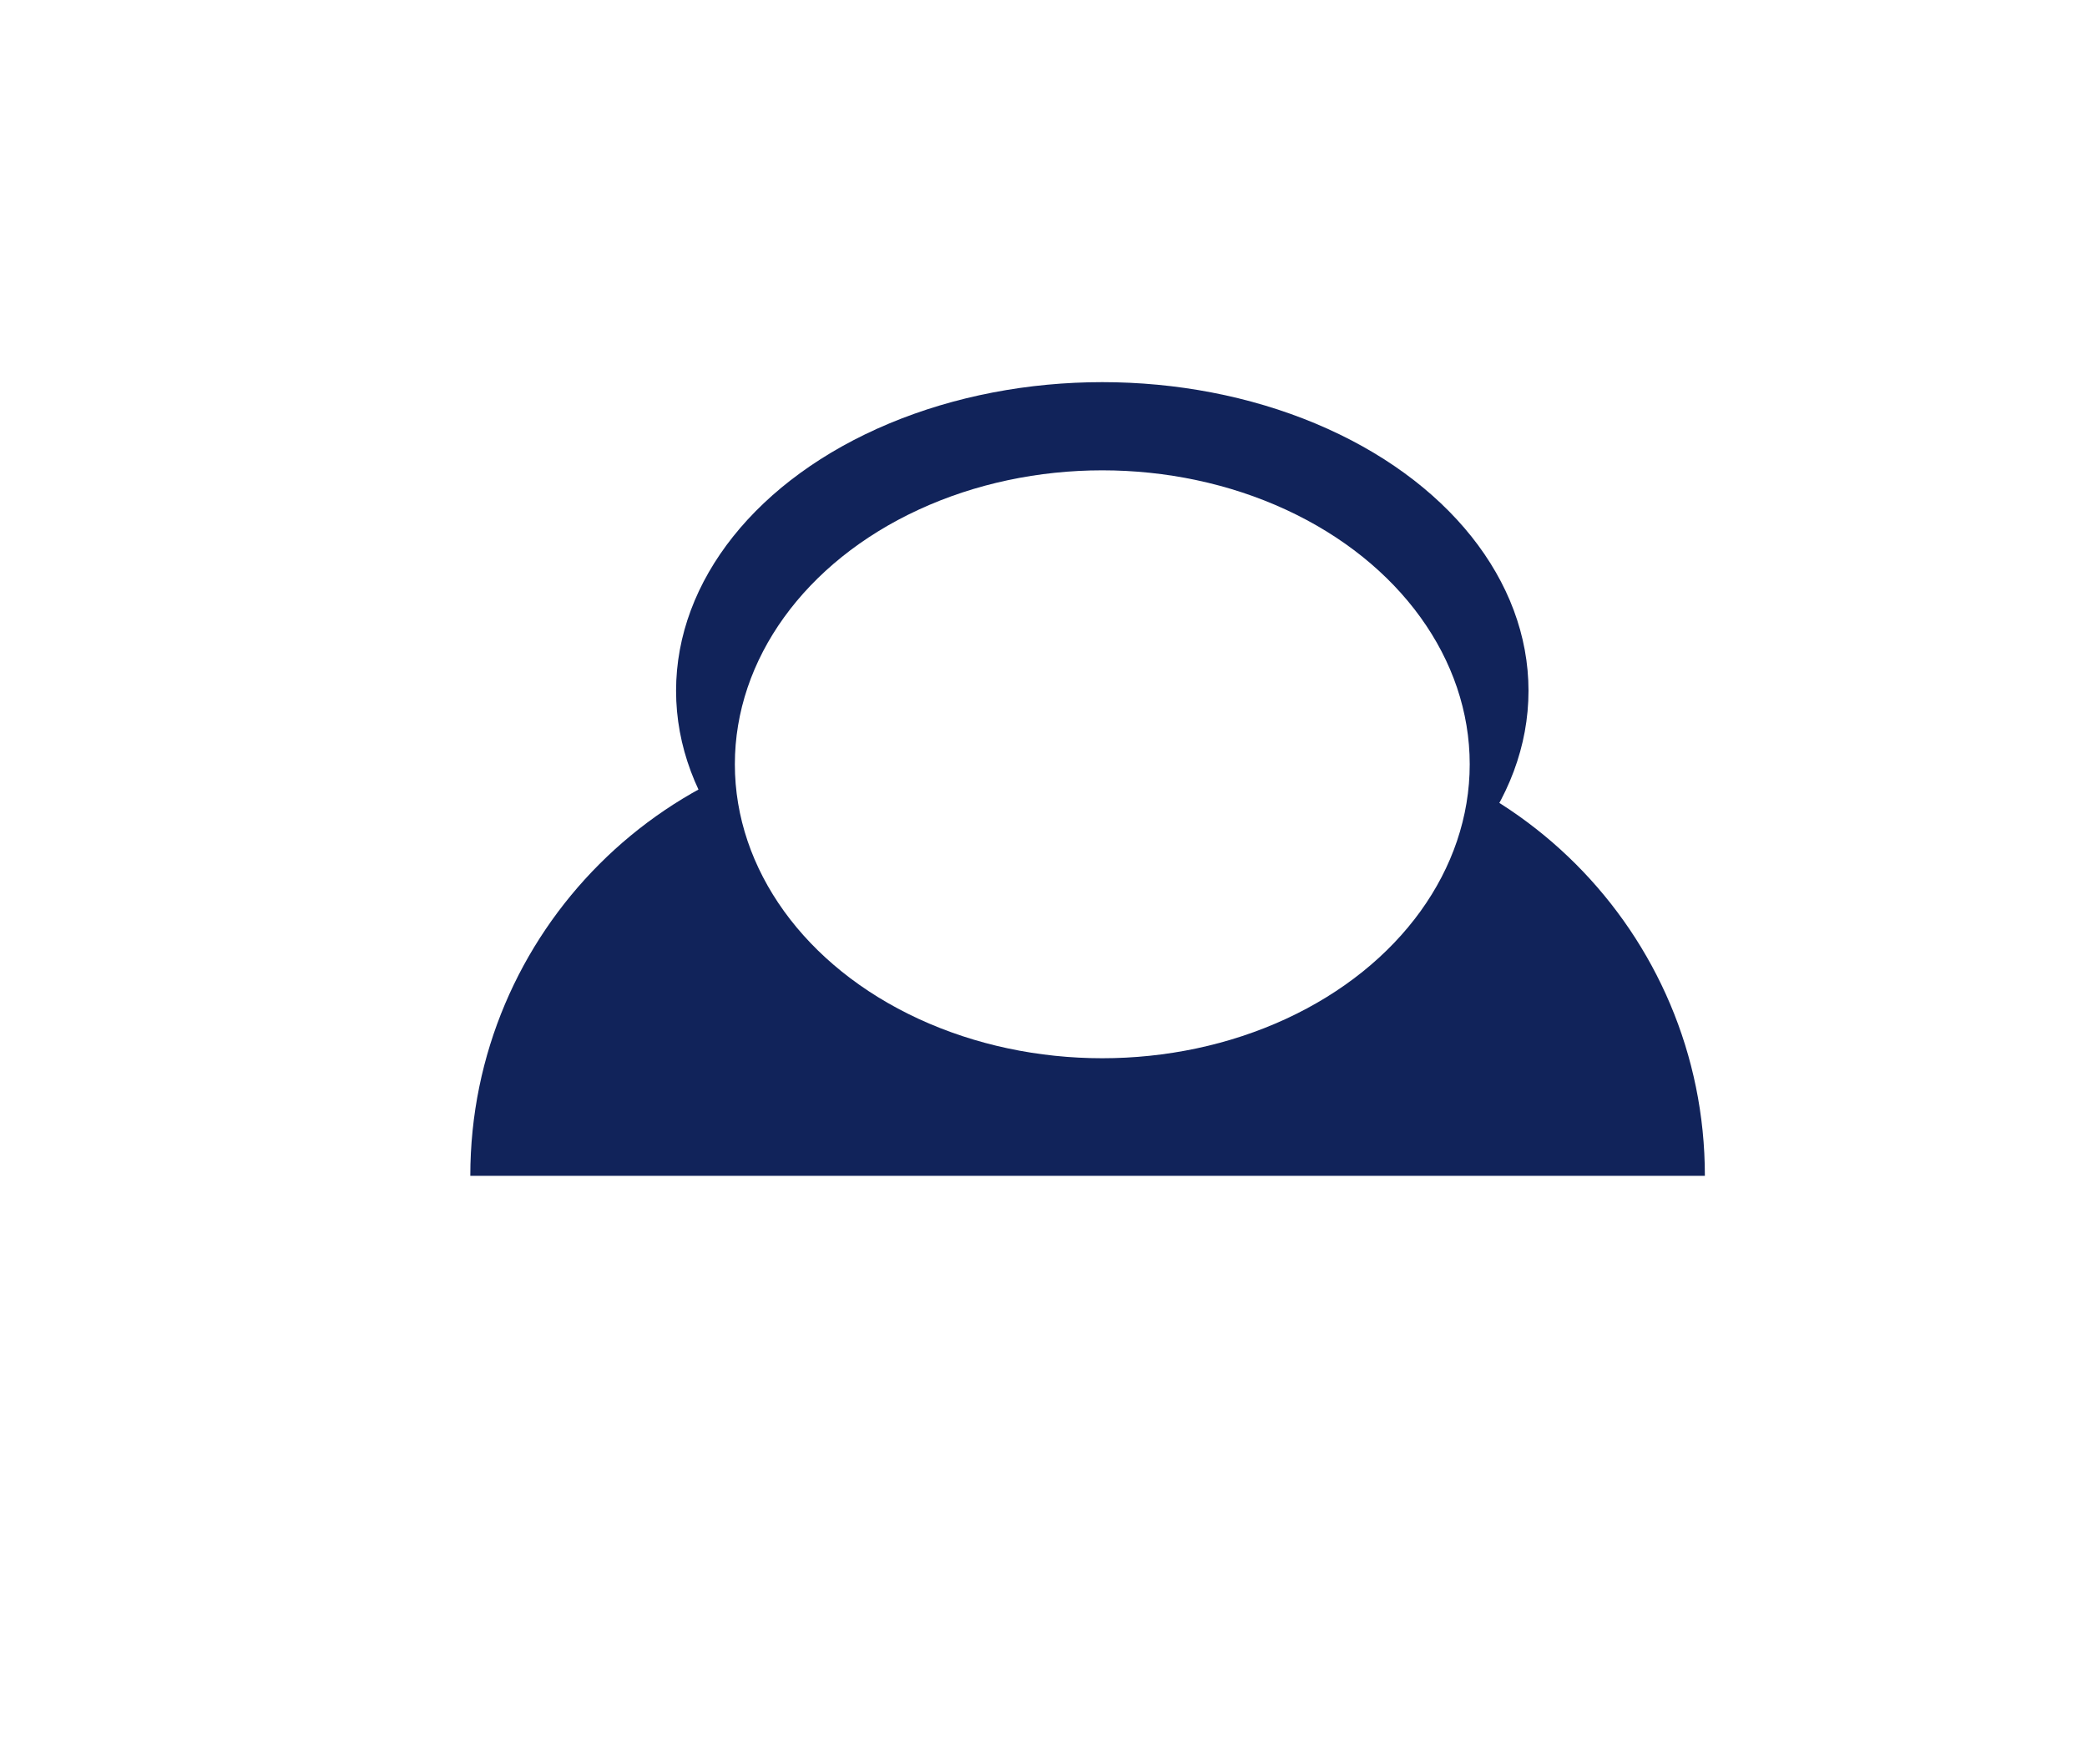 <svg width="71" height="60" viewBox="0 0 71 60" fill="none" xmlns="http://www.w3.org/2000/svg">
<g filter="url(#filter0_d_49_3)">
<ellipse cx="35.5" cy="26" rx="31.5" ry="26" fill="white"/>
</g>
<path d="M16 40C16 31.716 22.716 25 31 25H43C51.284 25 58 31.716 58 40H16Z" fill="#11235A"/>
<ellipse cx="37.5" cy="23.5" rx="14.5" ry="10.5" fill="#11235A"/>
<ellipse cx="37.5" cy="26" rx="12.5" ry="10" fill="white"/>
<defs>
<filter id="filter0_d_49_3" x="0" y="0" width="71" height="60" filterUnits="userSpaceOnUse" color-interpolation-filters="sRGB">
<feFlood flood-opacity="0" result="BackgroundImageFix"/>
<feColorMatrix in="SourceAlpha" type="matrix" values="0 0 0 0 0 0 0 0 0 0 0 0 0 0 0 0 0 0 127 0" result="hardAlpha"/>
<feOffset dy="4"/>
<feGaussianBlur stdDeviation="2"/>
<feComposite in2="hardAlpha" operator="out"/>
<feColorMatrix type="matrix" values="0 0 0 0 0.067 0 0 0 0 0.137 0 0 0 0 0.353 0 0 0 1 0"/>
<feBlend mode="normal" in2="BackgroundImageFix" result="effect1_dropShadow_49_3"/>
<feBlend mode="normal" in="SourceGraphic" in2="effect1_dropShadow_49_3" result="shape"/>
</filter>
</defs>
</svg>
